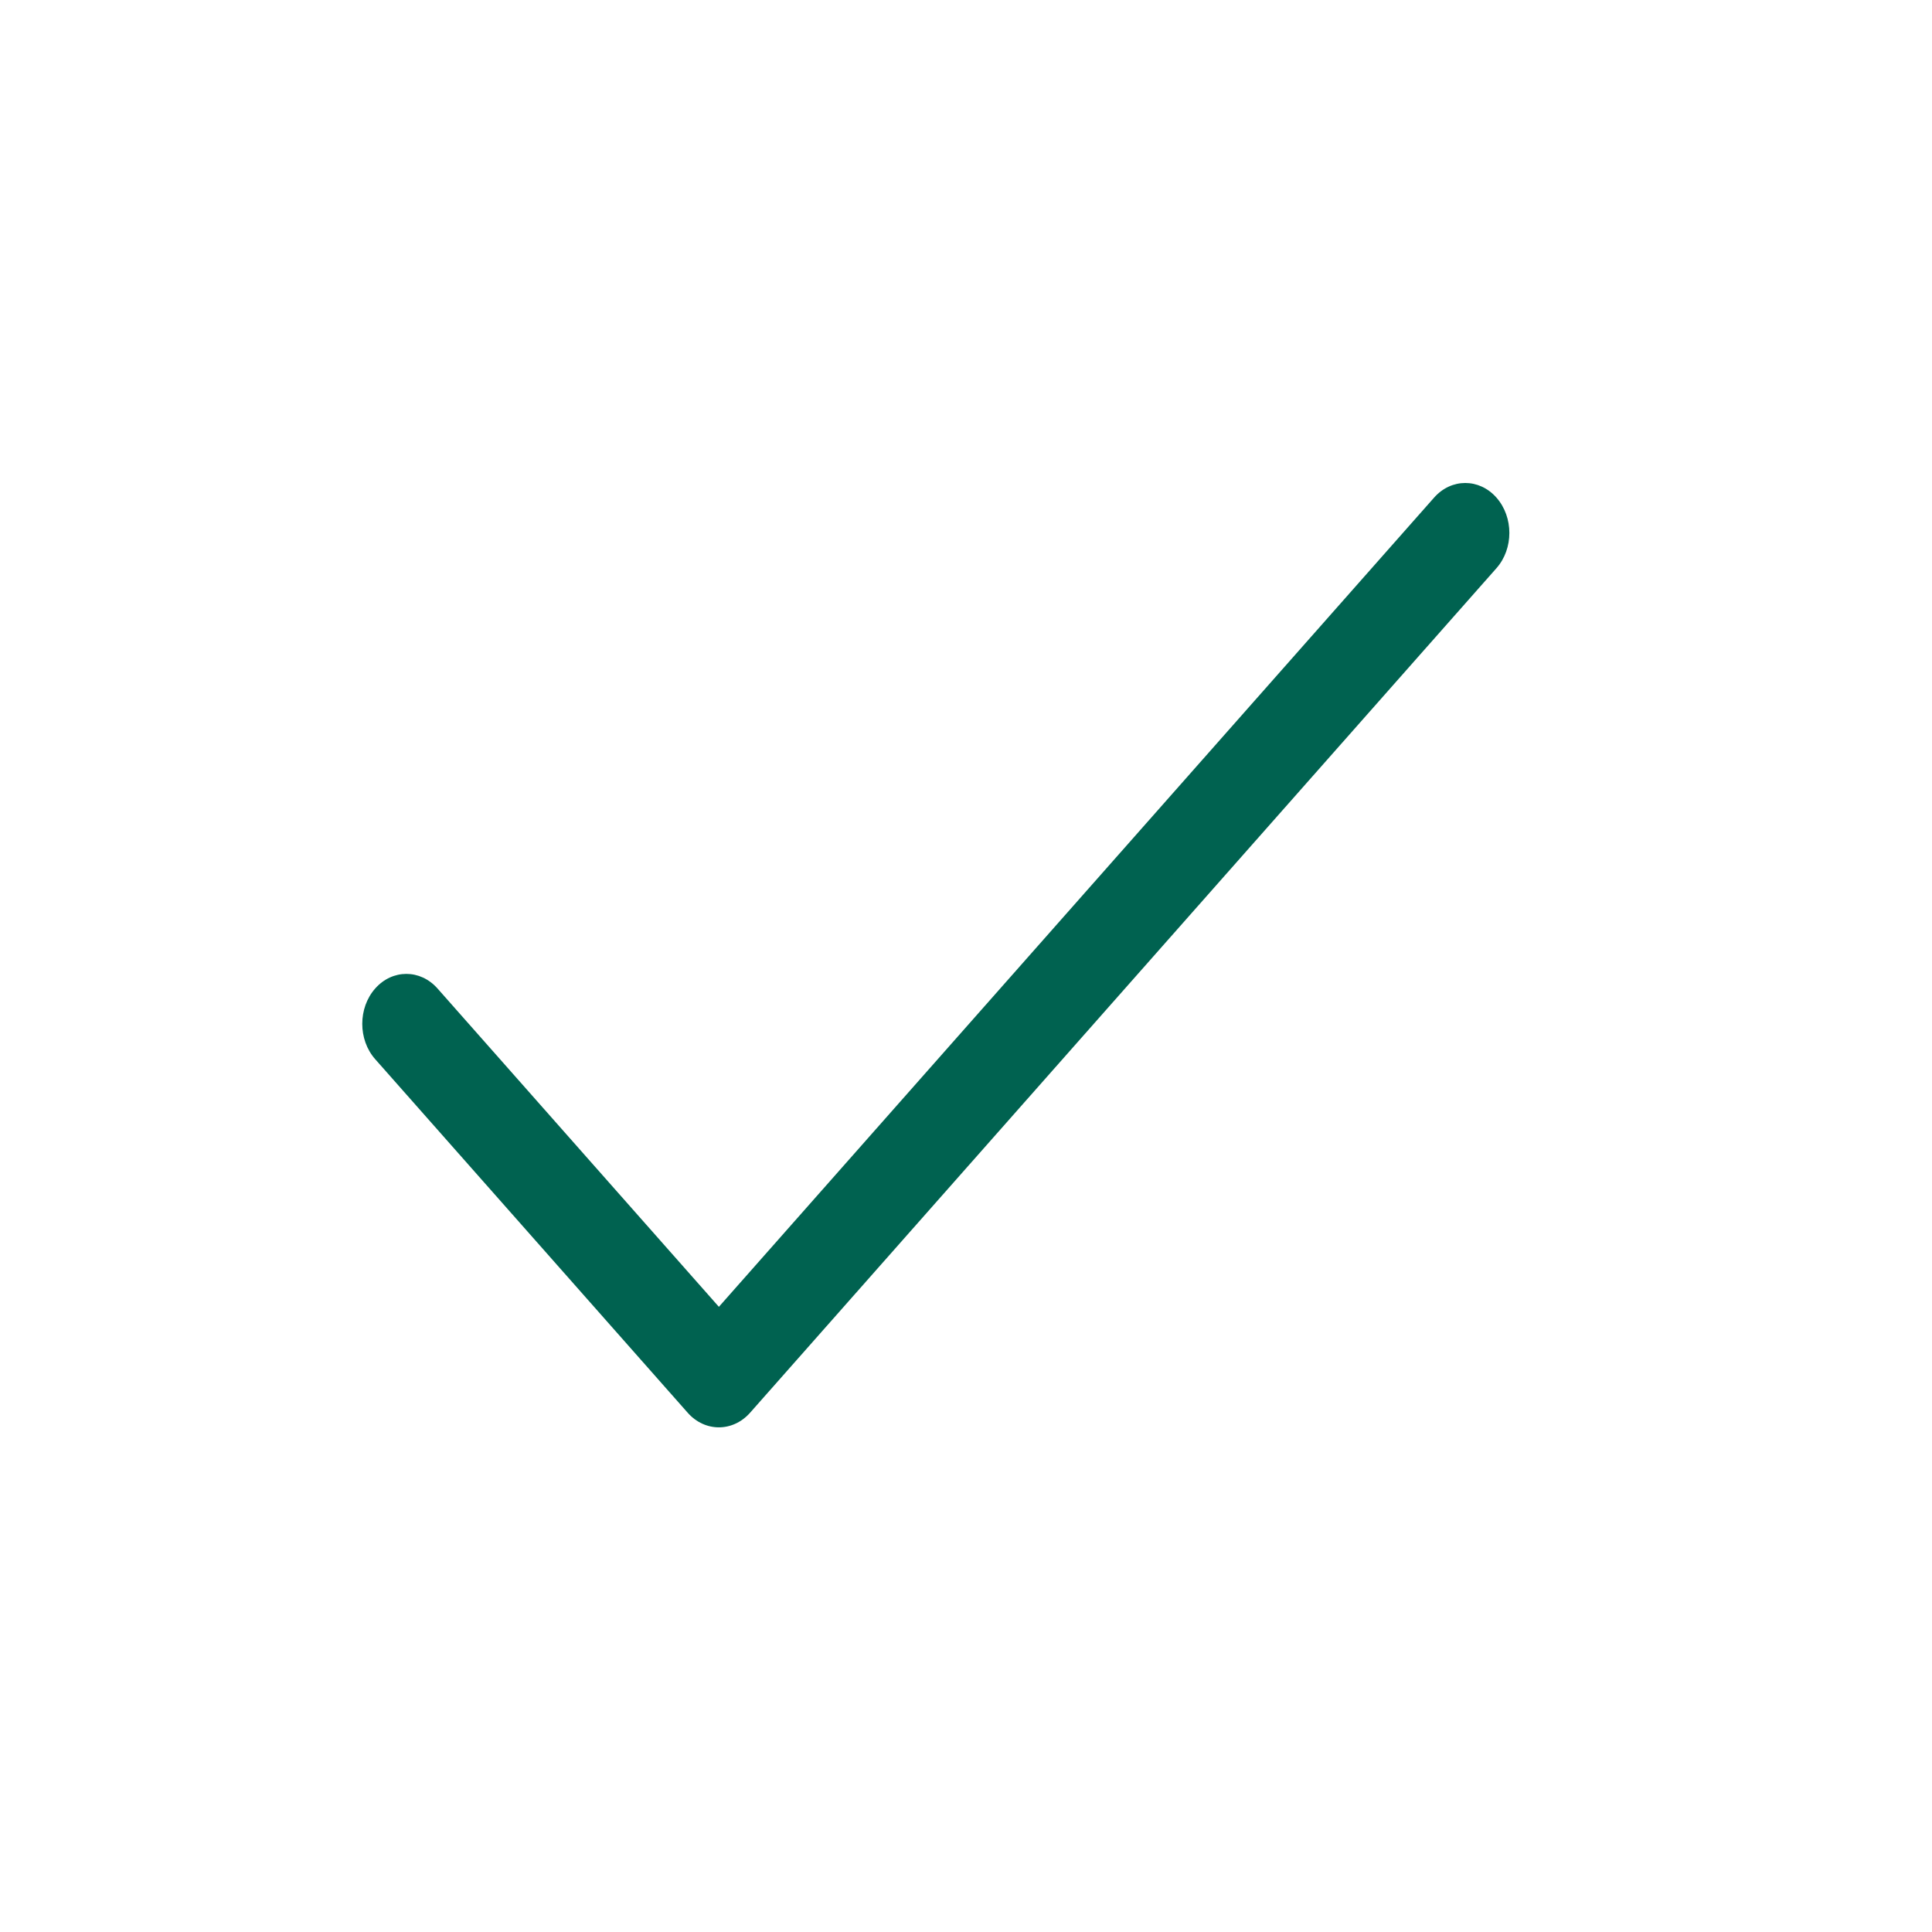 <svg width="32" height="32" viewBox="0 0 32 32" fill="none" xmlns="http://www.w3.org/2000/svg">
<path d="M24.786 8.242C24.501 7.919 24.038 7.919 23.753 8.242L11.907 21.645L7.247 16.373C6.962 16.05 6.499 16.05 6.214 16.373C5.929 16.696 5.929 17.22 6.214 17.543L11.39 23.399C11.675 23.722 12.138 23.722 12.424 23.399L24.786 9.411C25.071 9.089 25.071 8.565 24.786 8.242Z" fill="#006250"/>
</svg>
